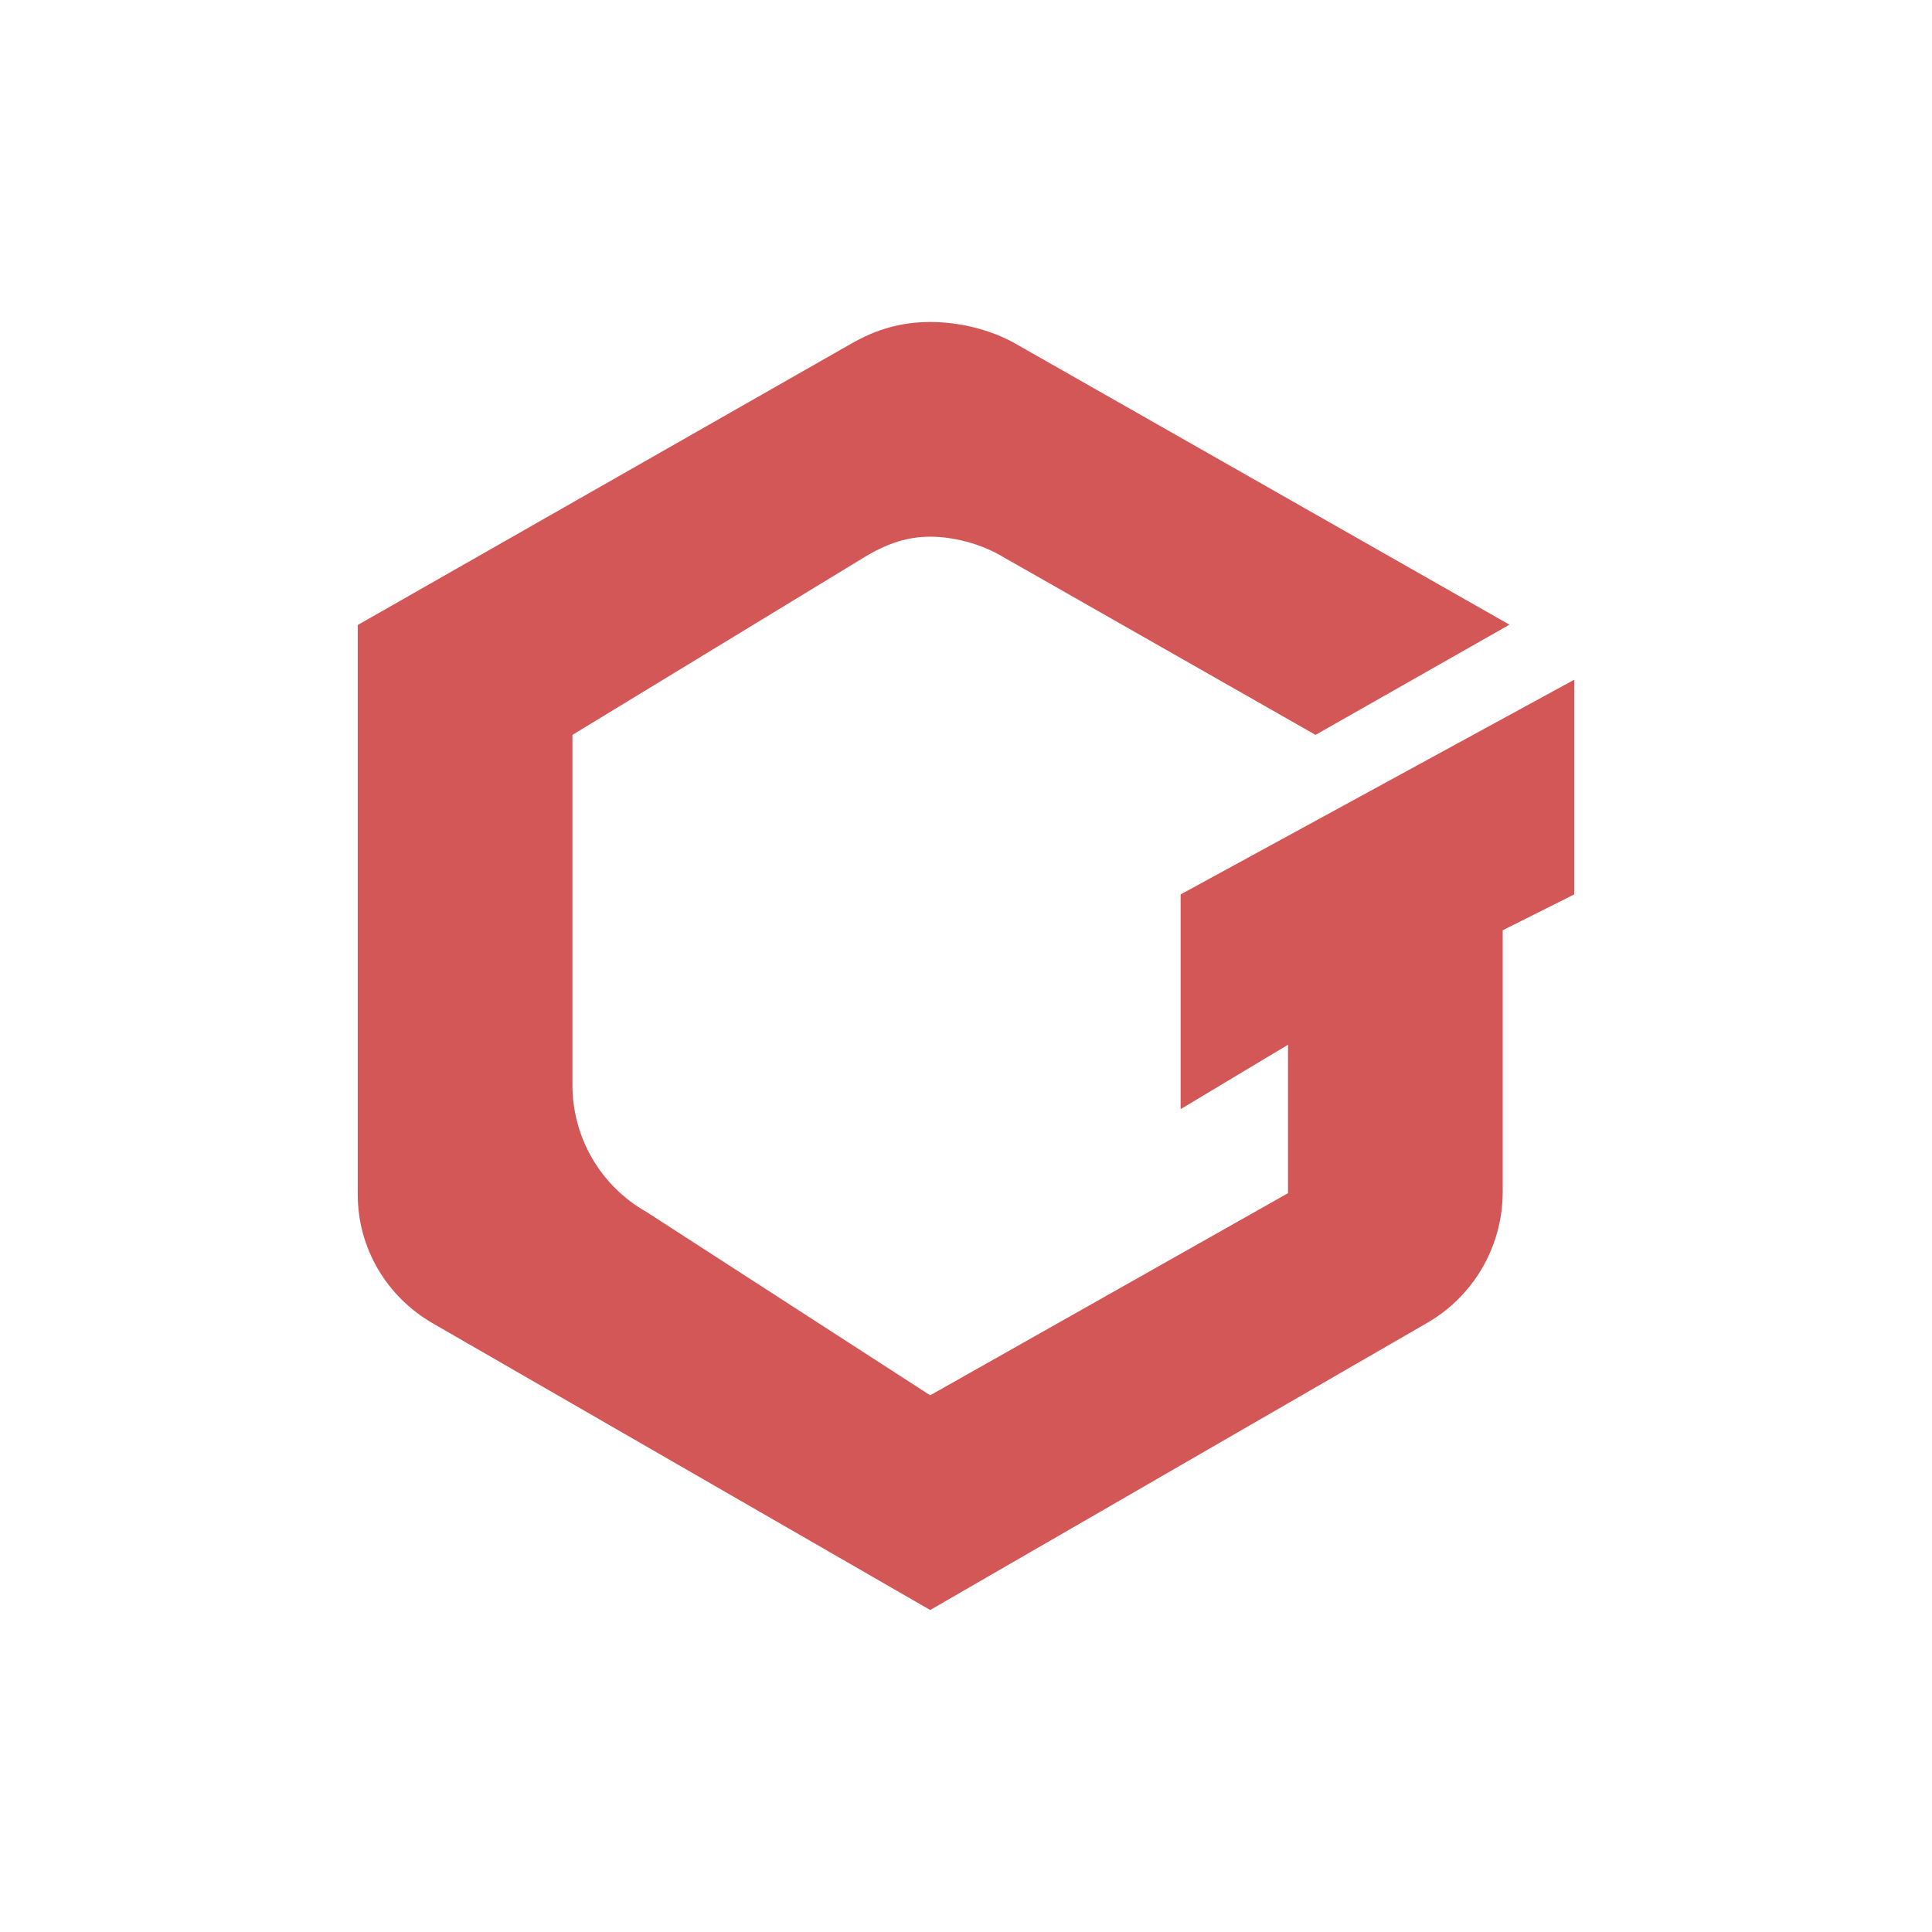 <svg width="24" height="24" viewBox="0 0 24 24" fill="none" xmlns="http://www.w3.org/2000/svg">
<path d="M19.555 8.444L14.666 11.111V13.778L16 12.978V14.822L11.555 17.333L8.035 15.058C7.753 14.899 7.518 14.668 7.356 14.389C7.193 14.109 7.109 13.79 7.111 13.467V9.129L10.791 6.889C11.036 6.751 11.271 6.667 11.555 6.667C11.84 6.667 12.16 6.751 12.409 6.889L16.342 9.129L18.751 7.76L12.618 4.271C12.306 4.093 11.915 4 11.555 4C11.2 4 10.889 4.089 10.578 4.267L4.444 7.764V14.84C4.444 15.502 4.8 16.107 5.378 16.44L11.555 20L17.724 16.436C18.009 16.273 18.245 16.038 18.411 15.755C18.576 15.471 18.664 15.15 18.667 14.822V11.556L19.555 11.111V8.444Z" fill="#D35756"/>
</svg>
